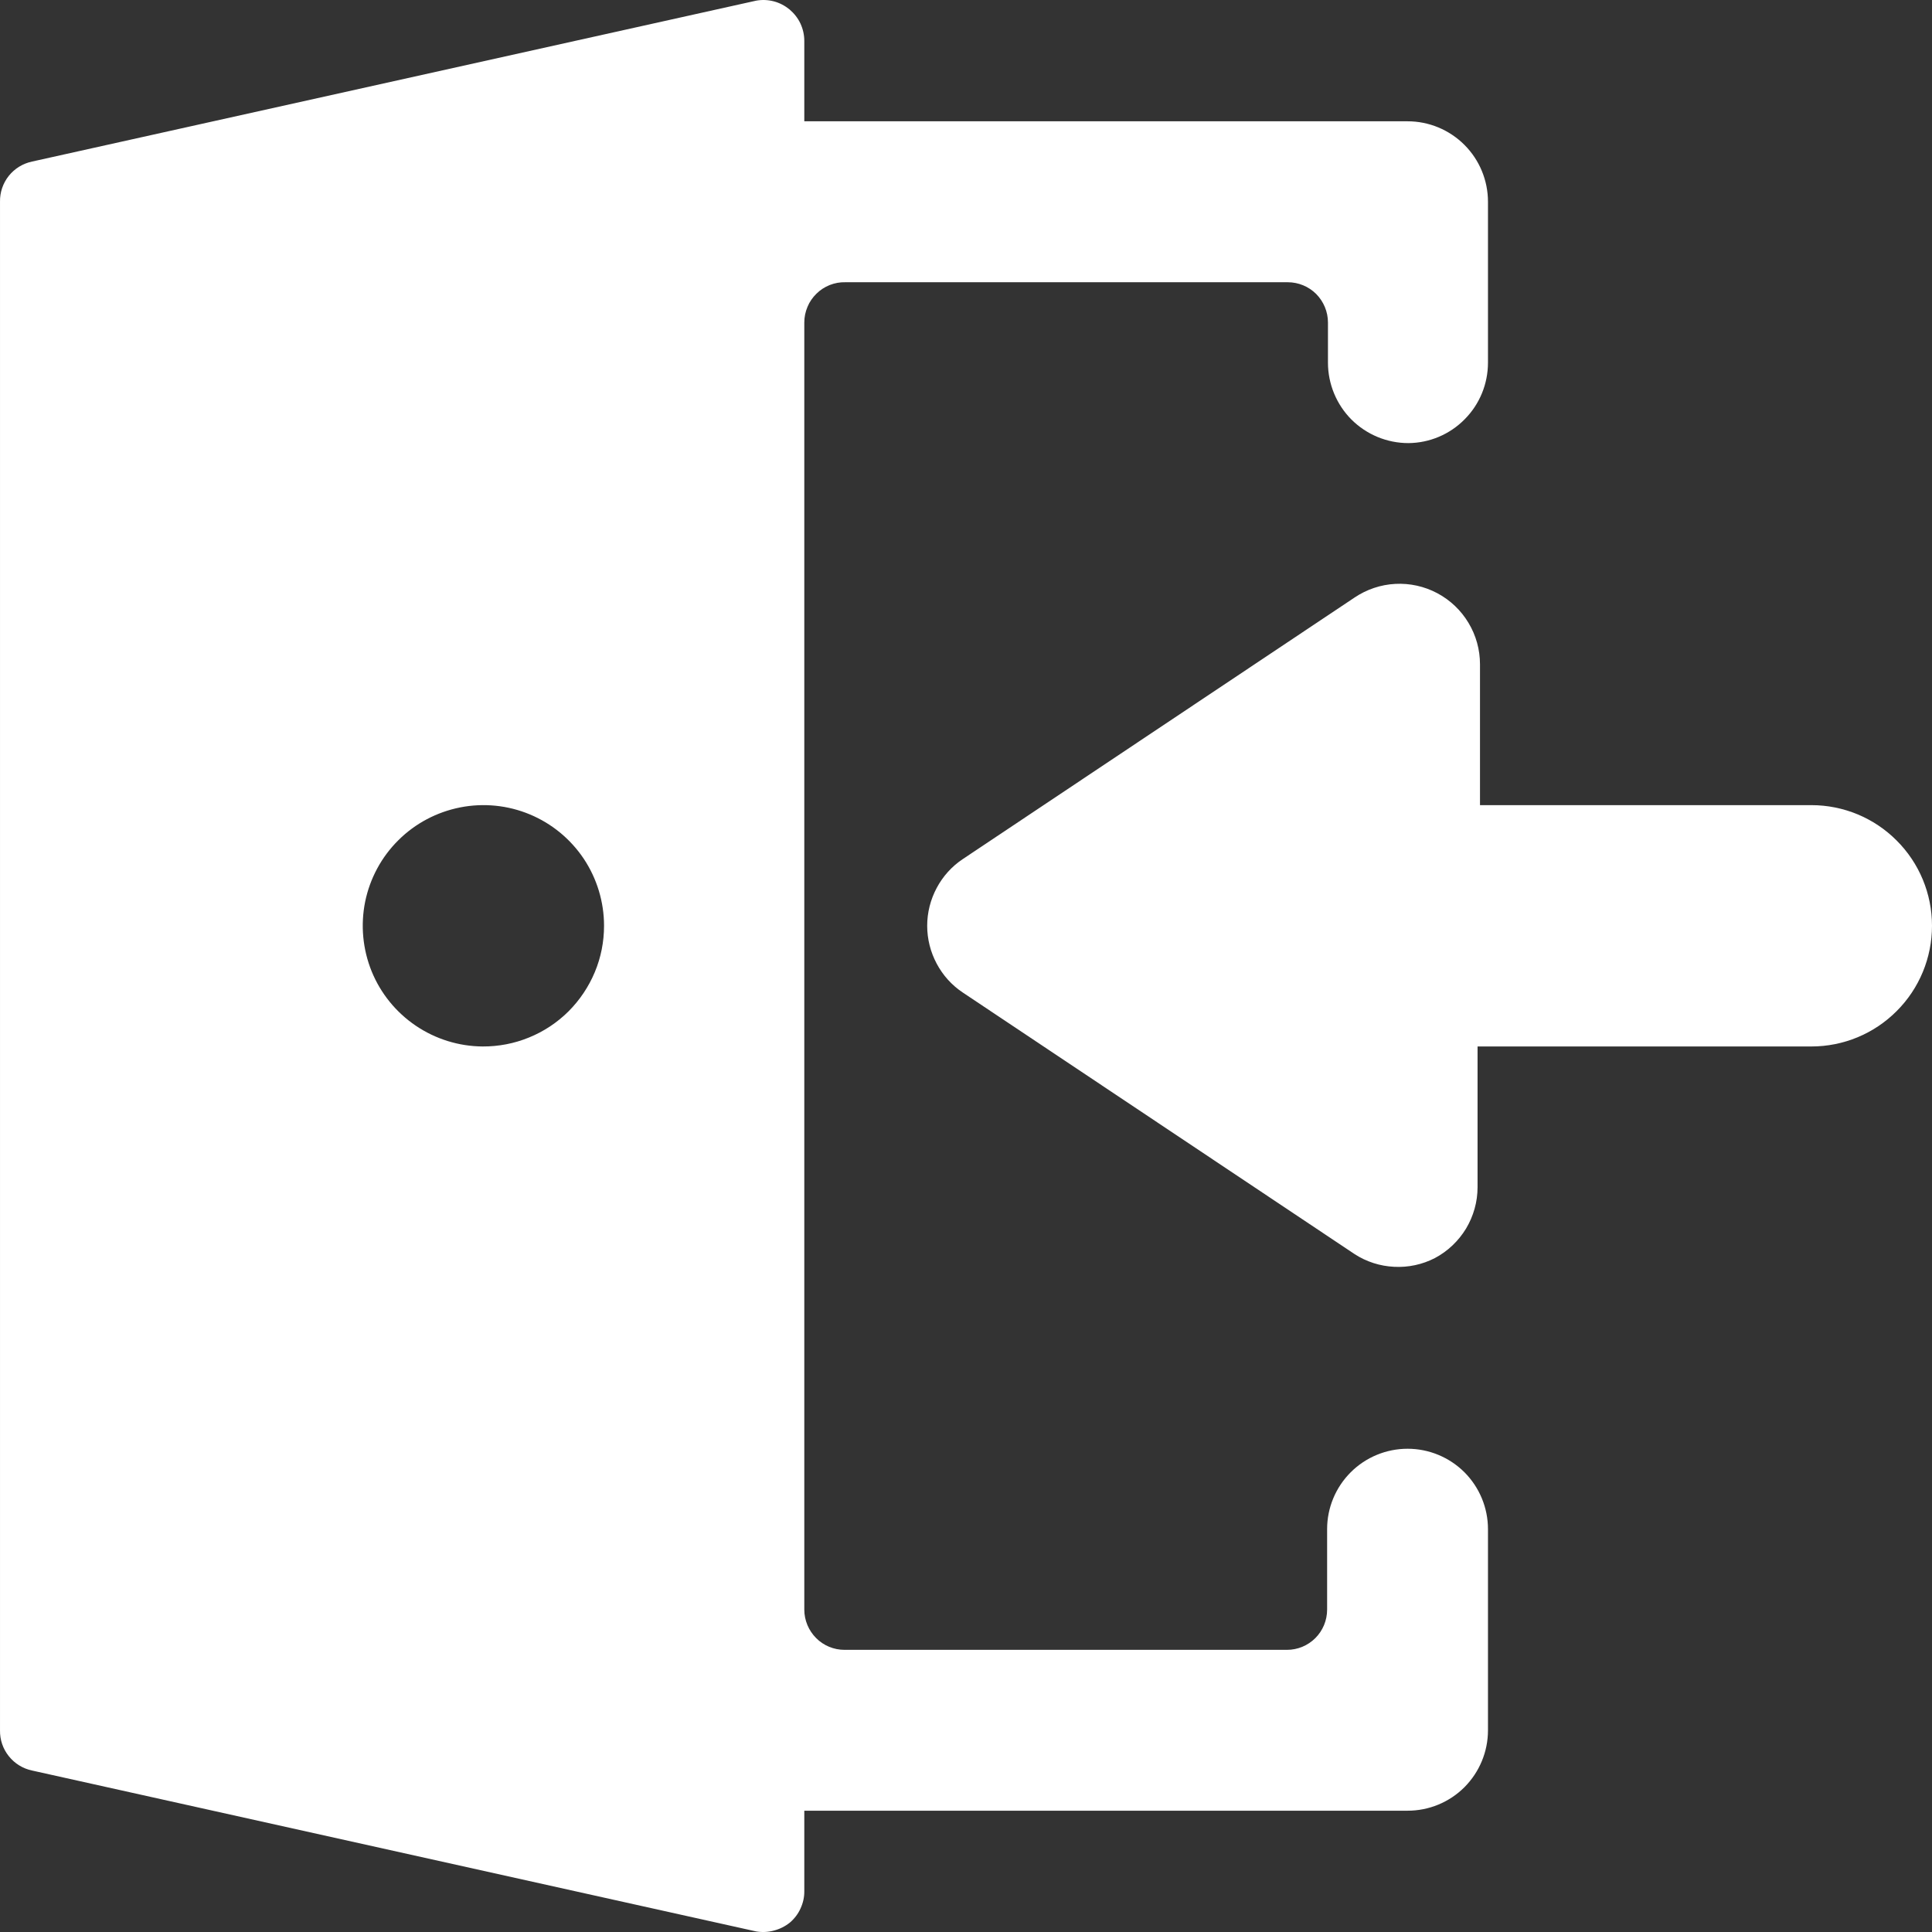 <svg width="23" height="23" viewBox="0 0 23 23" fill="none" xmlns="http://www.w3.org/2000/svg">
<rect x="0" y="0" width="23" height="23" fill="#333333" stroke="none"/>
<path d="M16.767 5.275C16.512 5.275 16.269 5.174 16.089 4.995C15.91 4.815 15.809 4.571 15.809 4.317V3.839C15.809 3.712 15.758 3.59 15.669 3.5C15.579 3.41 15.457 3.36 15.33 3.36L10.064 3.36C10 3.358 9.937 3.37 9.878 3.393C9.818 3.417 9.764 3.452 9.719 3.497C9.674 3.541 9.637 3.594 9.613 3.653C9.588 3.712 9.575 3.775 9.575 3.839L9.575 19.162C9.575 19.289 9.626 19.411 9.716 19.501C9.805 19.591 9.927 19.641 10.054 19.641H15.321C15.448 19.641 15.569 19.591 15.659 19.501C15.749 19.411 15.799 19.289 15.799 19.162V18.204C15.799 17.95 15.9 17.707 16.08 17.527C16.259 17.348 16.503 17.247 16.757 17.247C17.011 17.247 17.254 17.348 17.434 17.527C17.613 17.707 17.714 17.95 17.714 18.204V20.599C17.714 20.853 17.613 21.096 17.434 21.276C17.254 21.456 17.011 21.556 16.757 21.556L9.575 21.556V22.514C9.576 22.585 9.56 22.655 9.53 22.72C9.501 22.785 9.457 22.842 9.403 22.888C9.347 22.933 9.283 22.965 9.213 22.983C9.144 23.002 9.072 23.005 9.001 22.993L0.383 21.078C0.273 21.055 0.175 20.995 0.105 20.907C0.035 20.82 -0.002 20.711 9.73996e-05 20.599L9.73996e-05 2.402C-0.002 2.29 0.035 2.181 0.105 2.093C0.175 2.006 0.273 1.946 0.383 1.923L9.001 0.008C9.071 -0.005 9.143 -0.002 9.212 0.016C9.281 0.034 9.345 0.068 9.4 0.113C9.454 0.159 9.499 0.216 9.529 0.28C9.559 0.345 9.575 0.415 9.575 0.487L9.575 1.444L16.757 1.444C17.011 1.444 17.254 1.545 17.434 1.725C17.613 1.904 17.714 2.148 17.714 2.402V4.317C17.714 4.57 17.615 4.812 17.437 4.991C17.26 5.171 17.019 5.273 16.767 5.275ZM7.191 11.021C7.191 10.738 7.107 10.46 6.95 10.224C6.792 9.988 6.569 9.804 6.307 9.695C6.045 9.586 5.757 9.557 5.478 9.612C5.2 9.667 4.944 9.802 4.743 10.002C4.541 10.202 4.404 10.457 4.347 10.735C4.291 11.013 4.318 11.302 4.425 11.565C4.532 11.827 4.715 12.052 4.95 12.211C5.185 12.37 5.462 12.456 5.745 12.458C5.935 12.459 6.123 12.423 6.298 12.351C6.473 12.28 6.633 12.174 6.767 12.041C6.901 11.907 7.008 11.748 7.081 11.573C7.154 11.399 7.191 11.211 7.191 11.021Z" fill="white"/>
<path d="M21.535 12.458L17.59 12.458V14.134C17.59 14.307 17.542 14.477 17.453 14.626C17.363 14.774 17.235 14.896 17.082 14.977C16.933 15.054 16.765 15.09 16.597 15.081C16.429 15.073 16.266 15.021 16.125 14.929L11.462 11.816C11.331 11.729 11.225 11.611 11.151 11.472C11.077 11.333 11.038 11.179 11.038 11.021C11.038 10.864 11.077 10.71 11.151 10.571C11.225 10.432 11.331 10.314 11.462 10.227L16.125 7.114C16.269 7.017 16.437 6.96 16.611 6.951C16.784 6.942 16.957 6.98 17.111 7.062C17.265 7.144 17.393 7.266 17.482 7.415C17.572 7.564 17.619 7.735 17.619 7.909V9.585H21.564C21.945 9.585 22.31 9.736 22.579 10.006C22.849 10.275 23 10.64 23 11.021C23 11.402 22.849 11.768 22.579 12.037C22.31 12.307 21.945 12.458 21.564 12.458H21.535Z" fill="white"/>
</svg>
